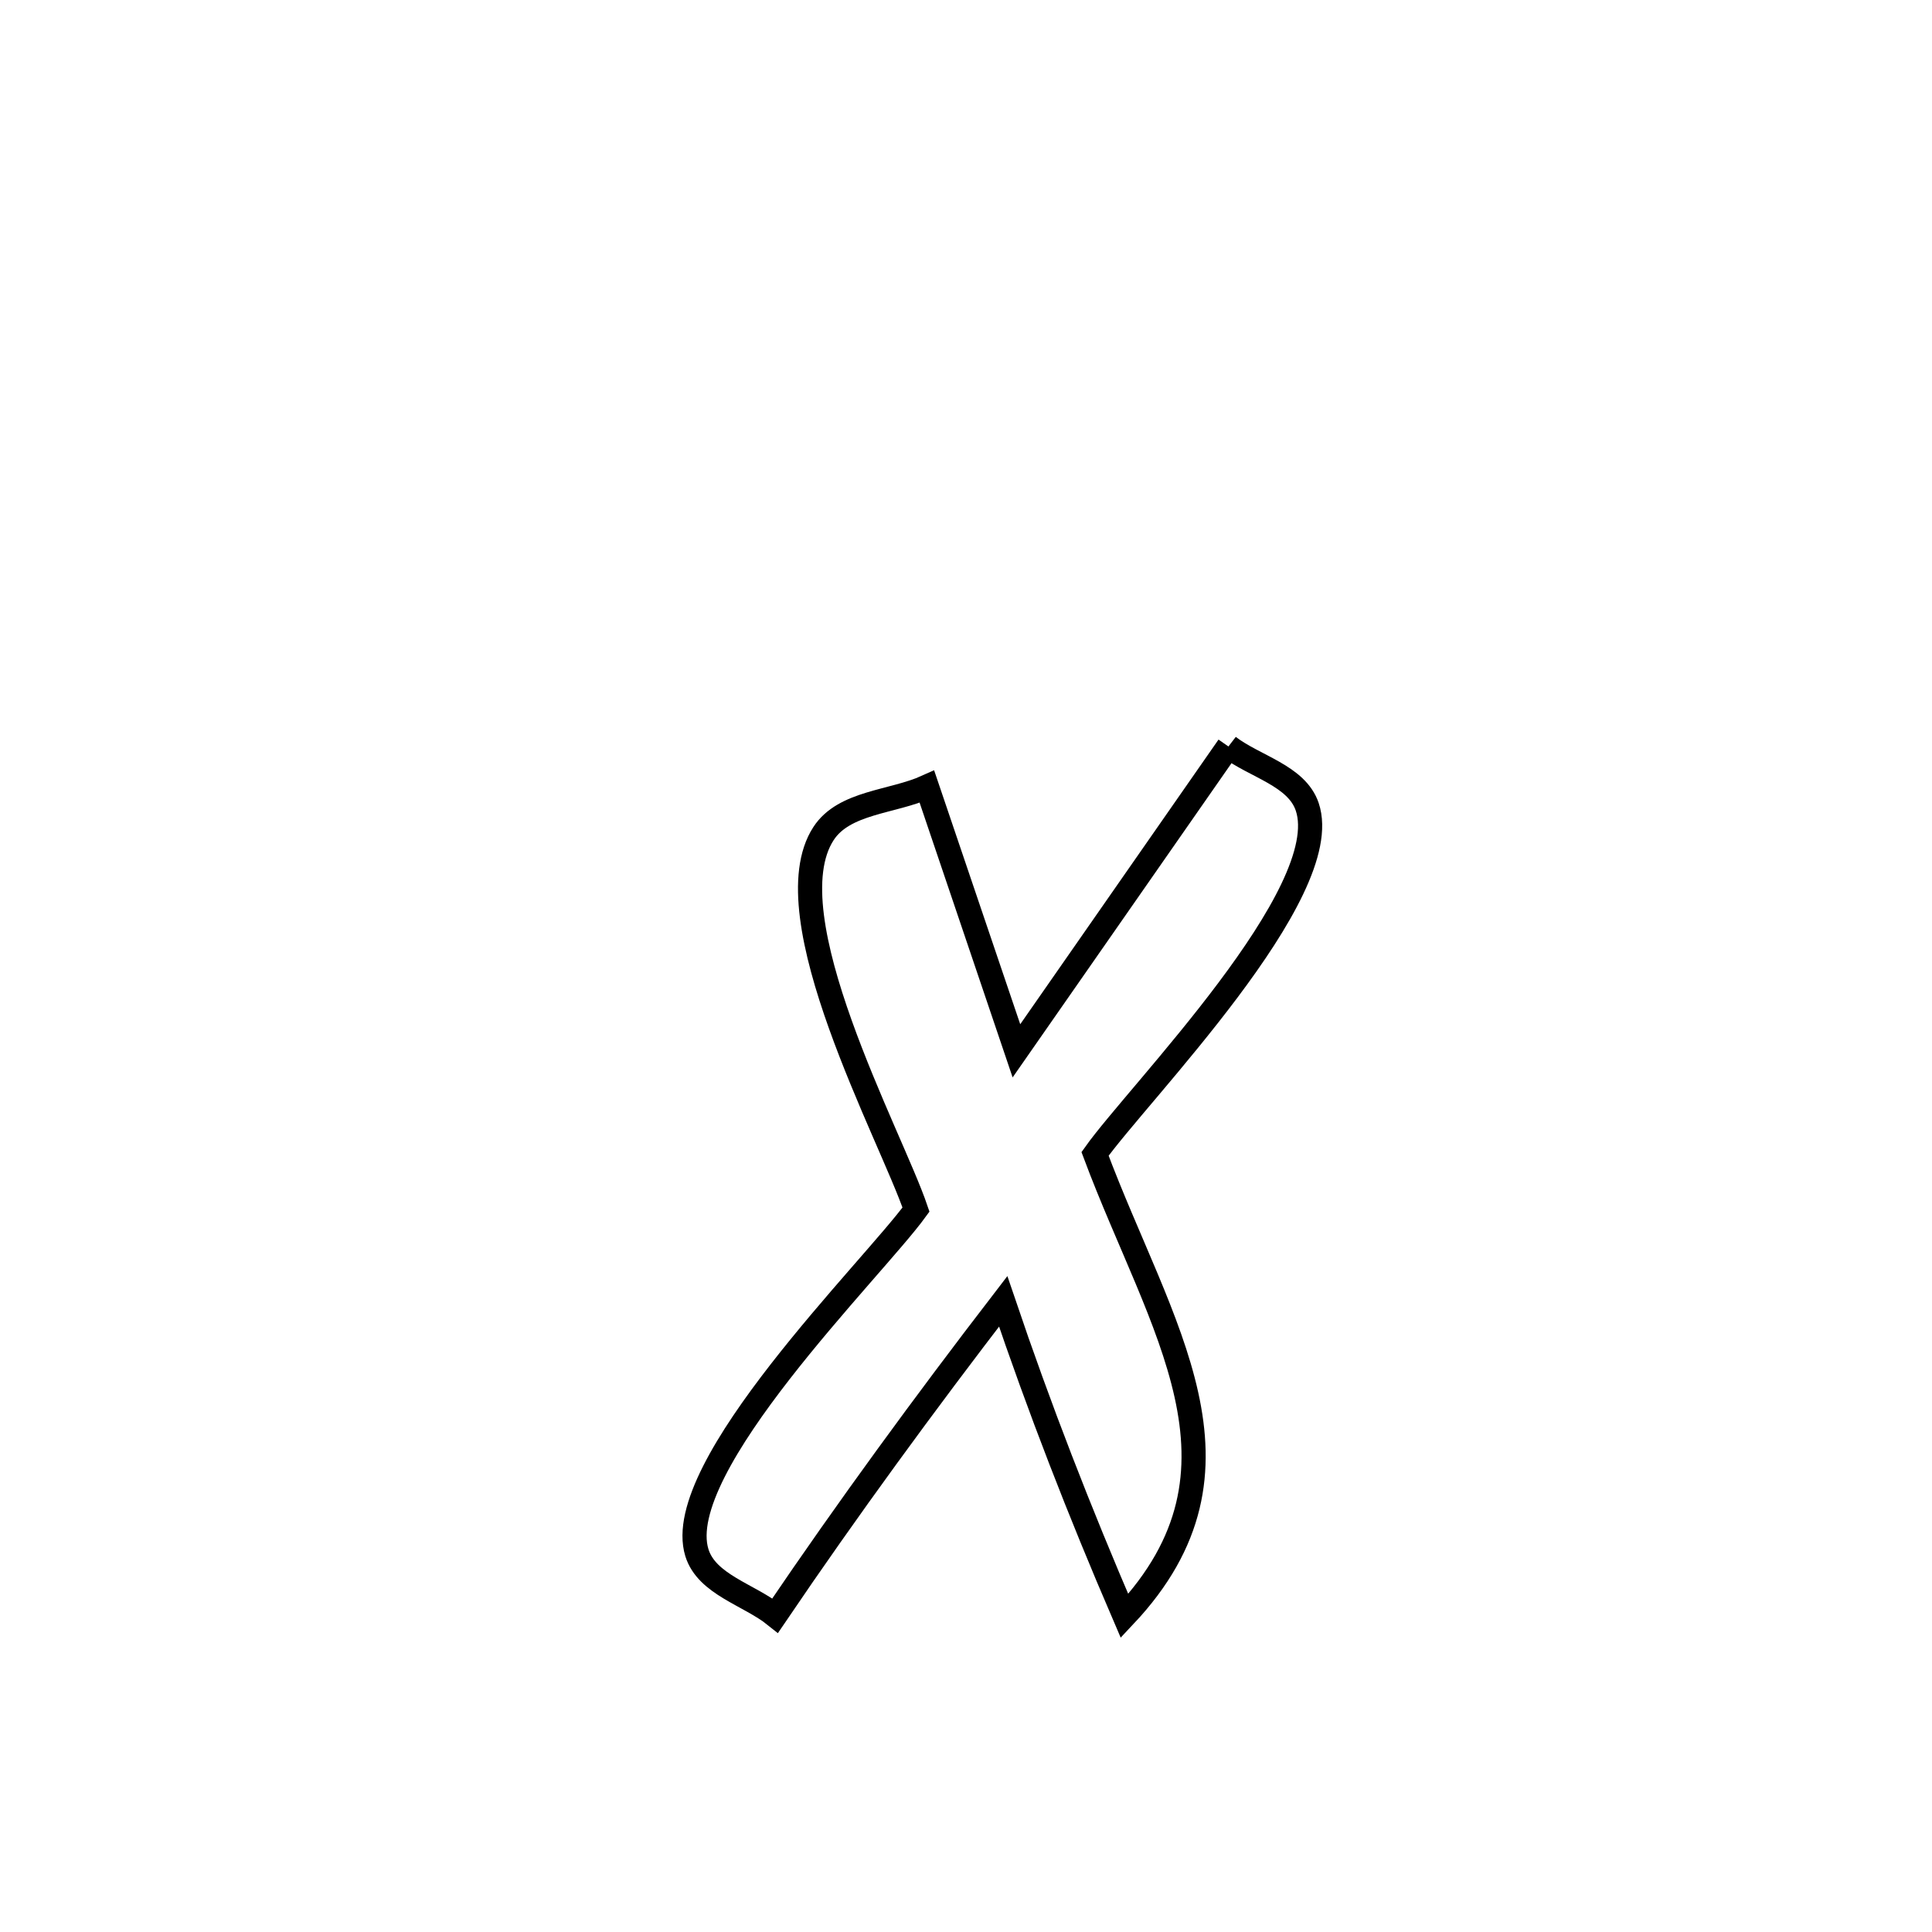 <svg xmlns="http://www.w3.org/2000/svg" viewBox="0.0 0.0 24.0 24.0" height="200px" width="200px"><path fill="none" stroke="black" stroke-width=".3" stroke-opacity="1.0"  filling="0" d="M15.26 9.273 L15.26 9.273 C15.586 9.523 16.108 9.634 16.239 10.023 C16.599 11.092 14.135 13.584 13.603 14.334 L13.603 14.334 C14.413 16.499 15.698 18.24 13.969 20.074 L13.969 20.074 C13.404 18.761 12.918 17.513 12.462 16.166 L12.462 16.166 C11.479 17.445 10.535 18.734 9.63 20.069 L9.63 20.069 C9.306 19.809 8.78 19.685 8.657 19.288 C8.33 18.228 10.842 15.766 11.379 15.026 L11.379 15.026 C11.066 14.102 9.568 11.373 10.23 10.355 C10.486 9.961 11.086 9.967 11.515 9.773 L11.515 9.773 C11.597 10.014 12.592 12.948 12.627 13.053 L12.627 13.053 C13.505 11.793 14.382 10.533 15.26 9.273 L15.26 9.273"></path></svg>